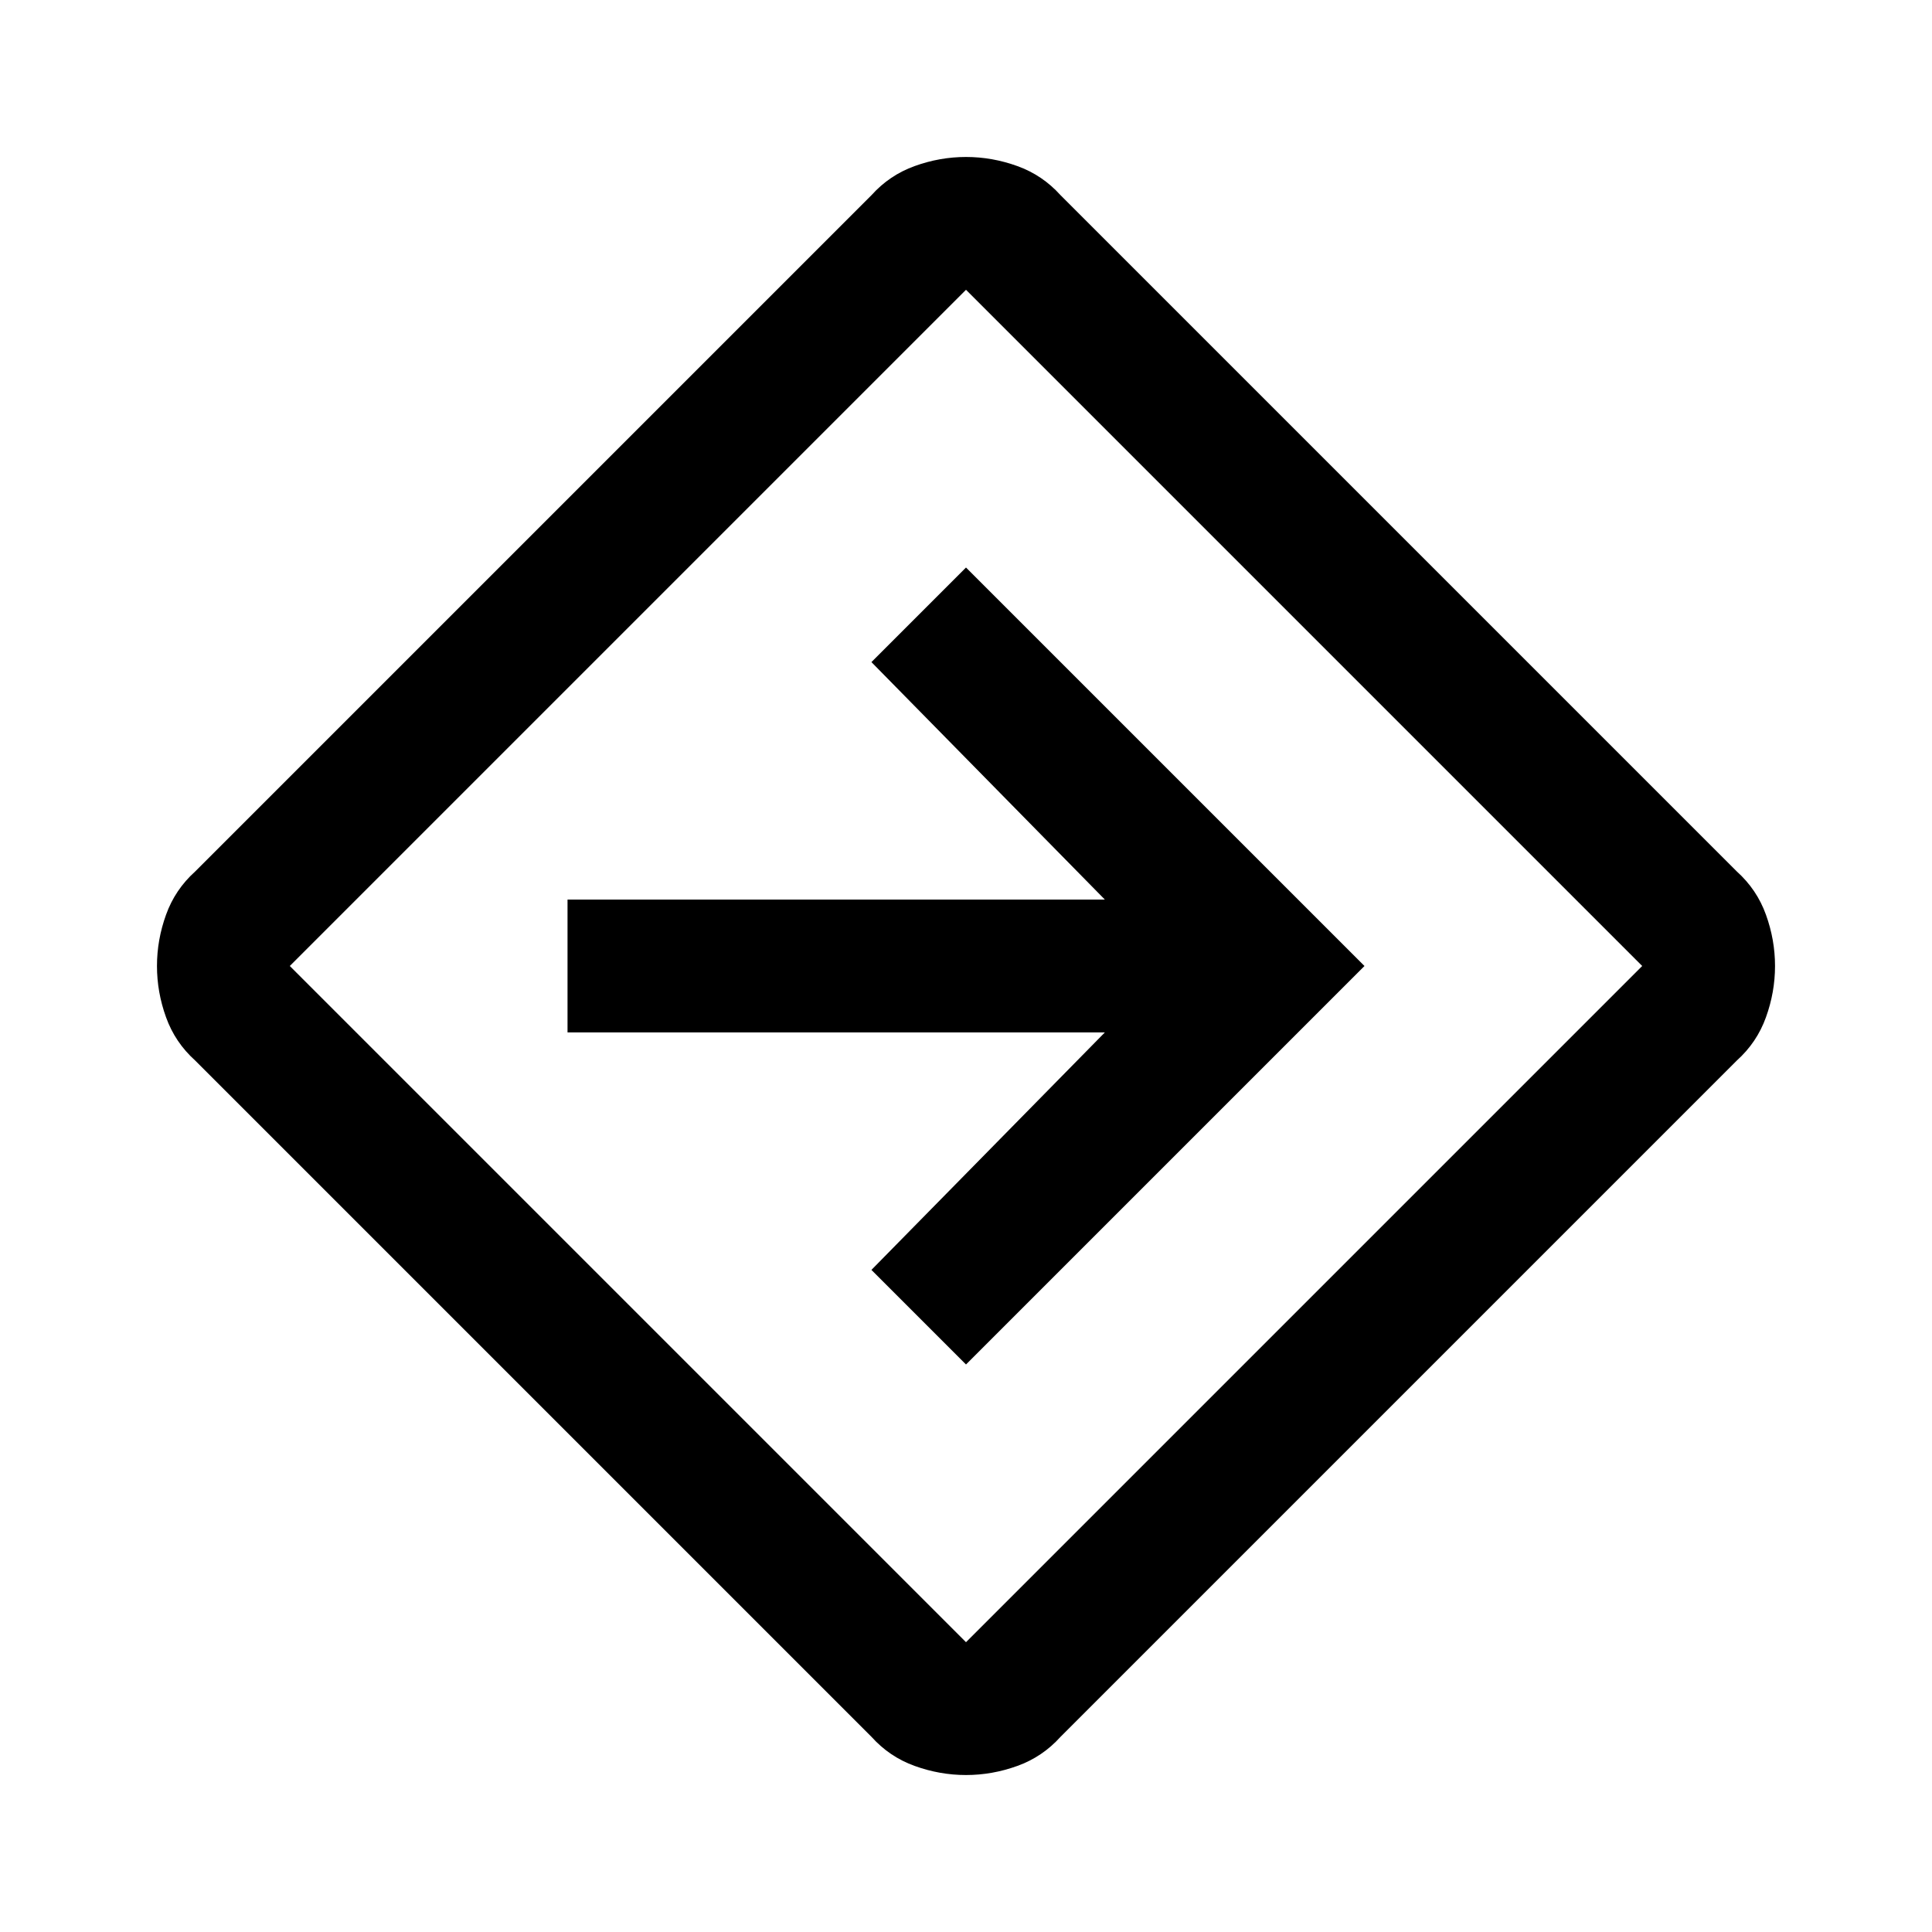 <svg xmlns="http://www.w3.org/2000/svg" height="40" width="40"><path d="M20 36.75q-.542 0-1.062-.188-.521-.187-.896-.604l-14-14q-.417-.375-.604-.896-.188-.52-.188-1.062t.188-1.062q.187-.521.604-.896l14-14q.375-.417.896-.604.52-.188 1.062-.188t1.062.188q.521.187.896.604l14 14q.417.375.604.896.188.52.188 1.062t-.188 1.062q-.187.521-.604.896l-14 14q-.375.417-.896.604-.52.188-1.062.188ZM13 27l7 7 14-14L20 6 6 20Zm7 1.25L28.25 20 20 11.75l-1.958 1.958 4.833 4.917H11.75v2.75h11.125l-4.833 4.917ZM20 20Z"/></svg>